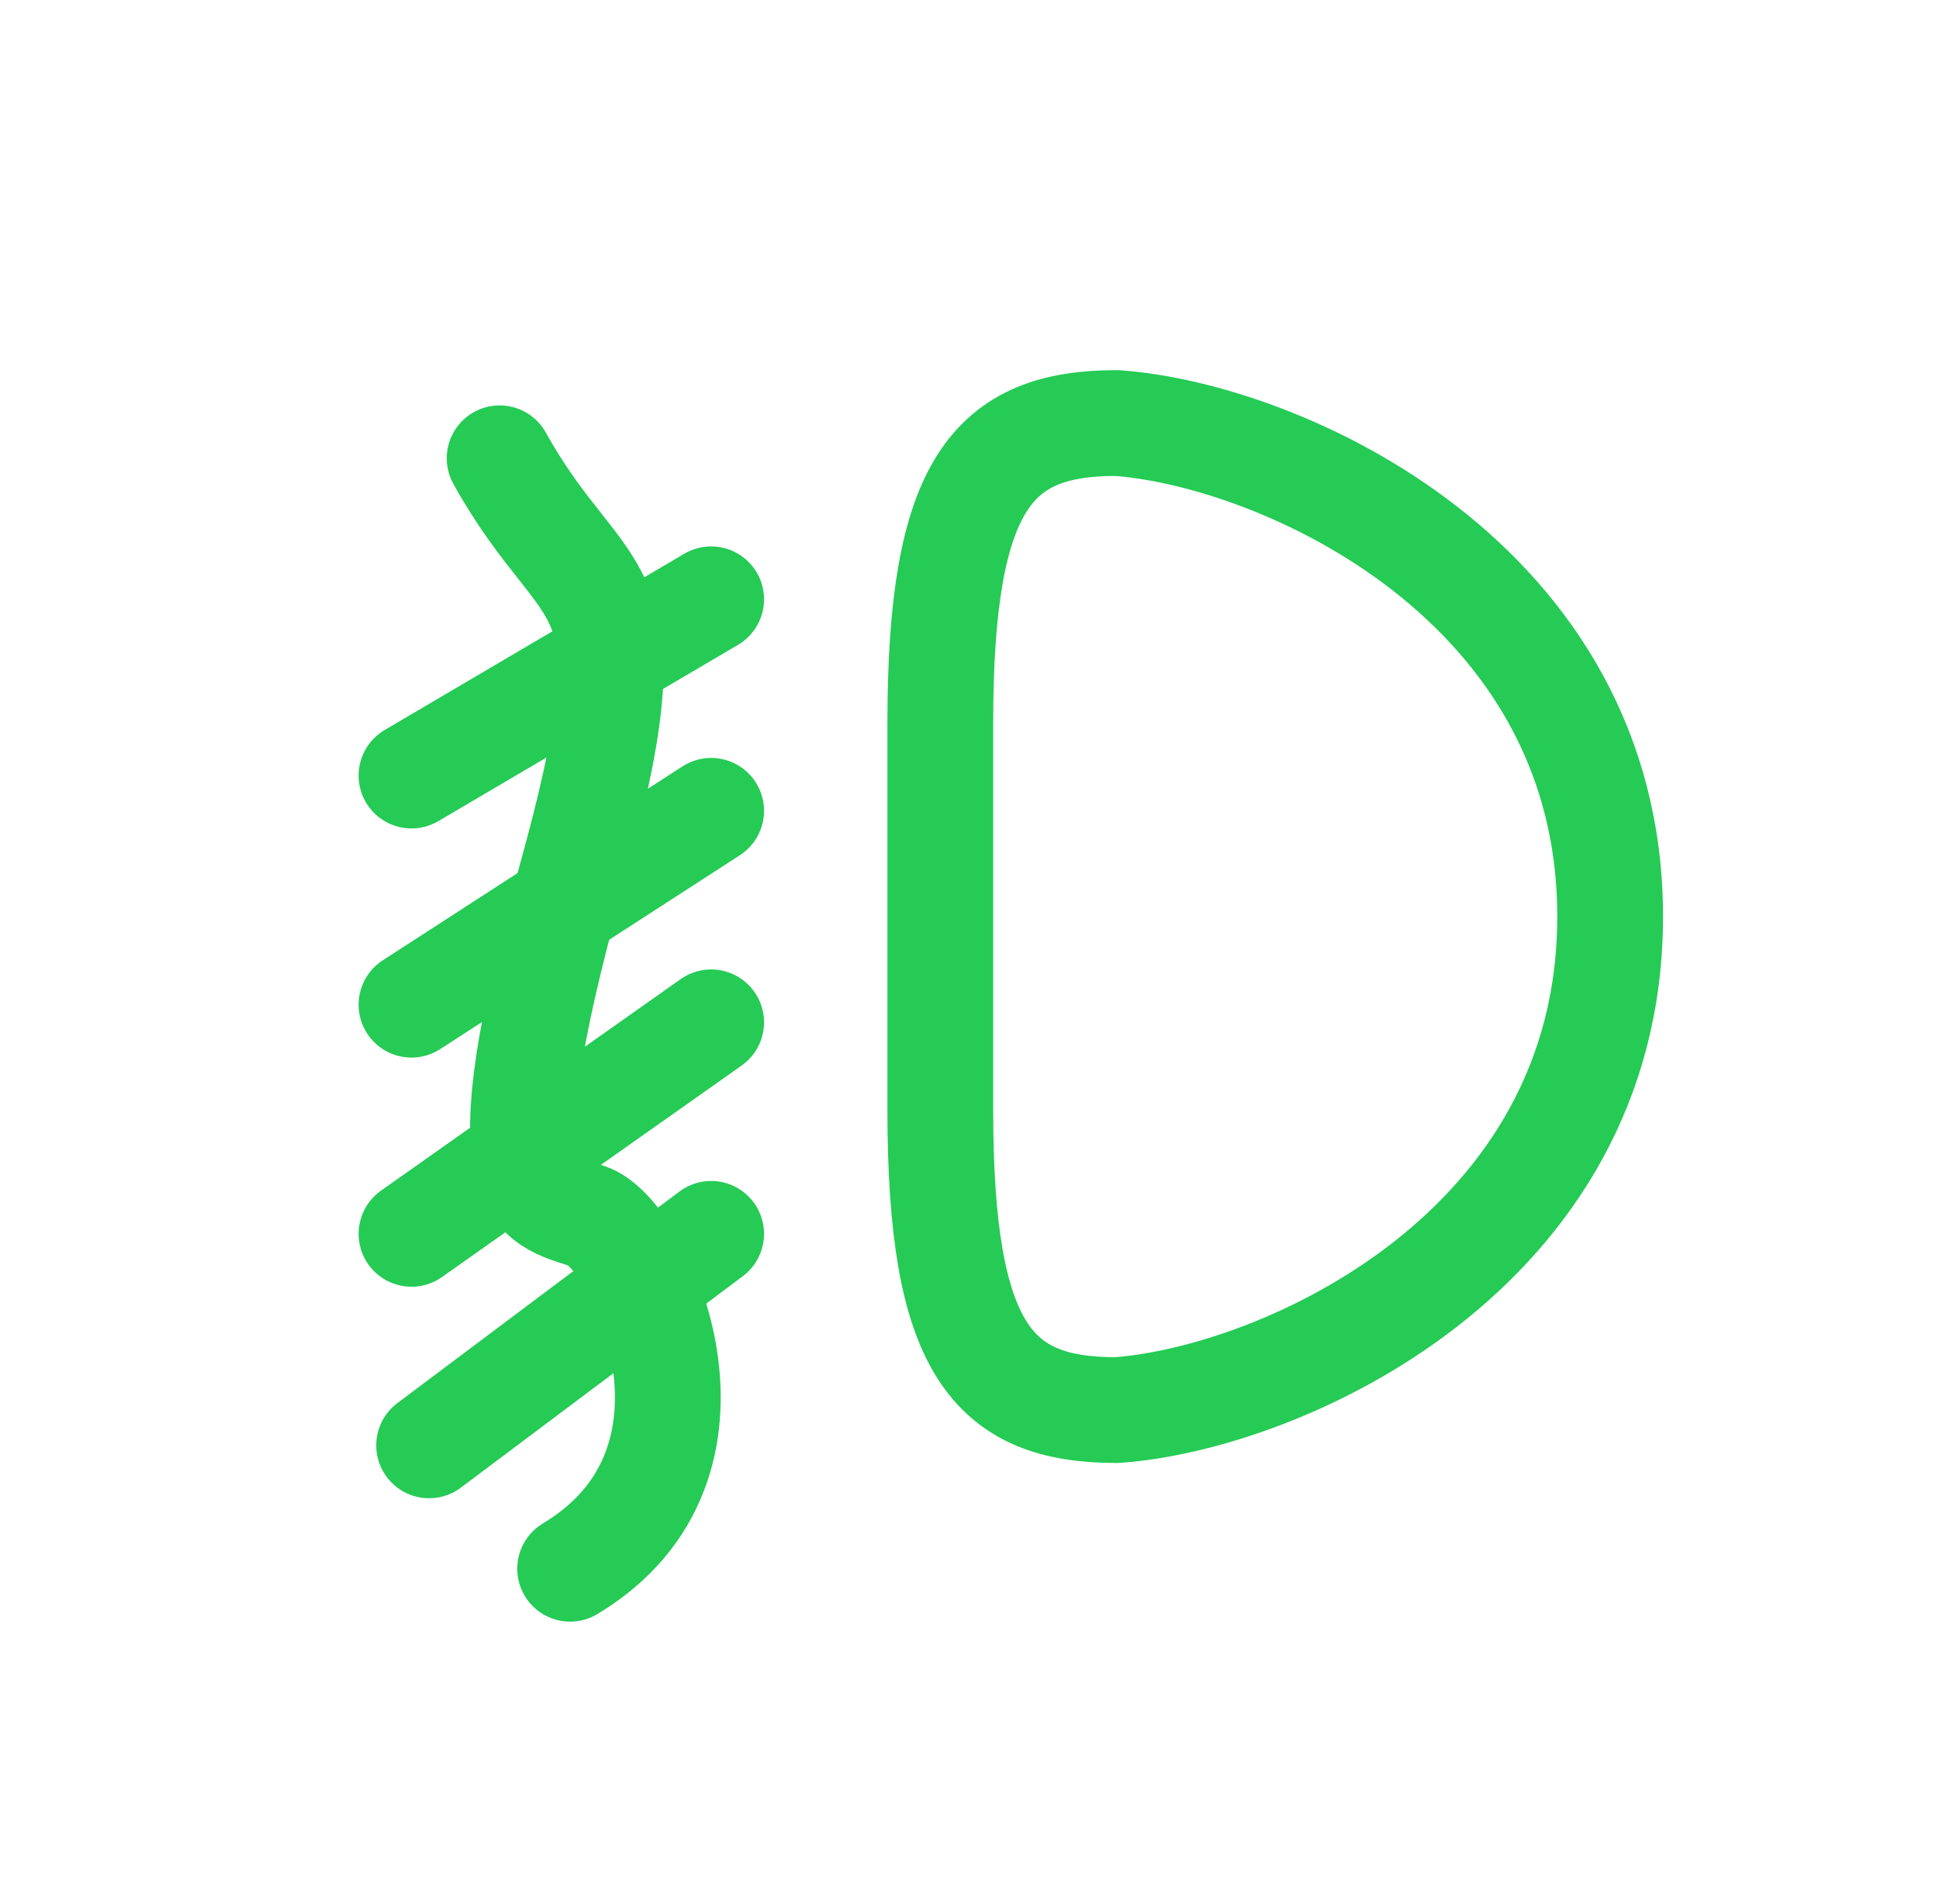 <svg width="55" height="54" viewBox="0 0 55 54" fill="none" xmlns="http://www.w3.org/2000/svg">
<path d="M20.172 17L11.672 22M20.172 23L11.672 28.5M20.172 29L11.672 35M20.172 35L12.172 41M31.672 12C36.339 12.333 45.672 16.5 45.672 26C45.672 35.5 36.339 39.667 31.672 40C28.172 40 26.672 38.3 26.672 31.5V20.5C26.672 13.7 28.172 12 31.672 12Z" stroke="#25CB55" stroke-width="3" stroke-linecap="round"/>
<path d="M14.172 13C16.672 17.5 18.672 16 16.172 25C13.672 34 15.172 34 16.672 34.5C18.172 35 21.172 41.5 16.172 44.5" stroke="#25CB55" stroke-width="3" stroke-linecap="round"/>
</svg>

